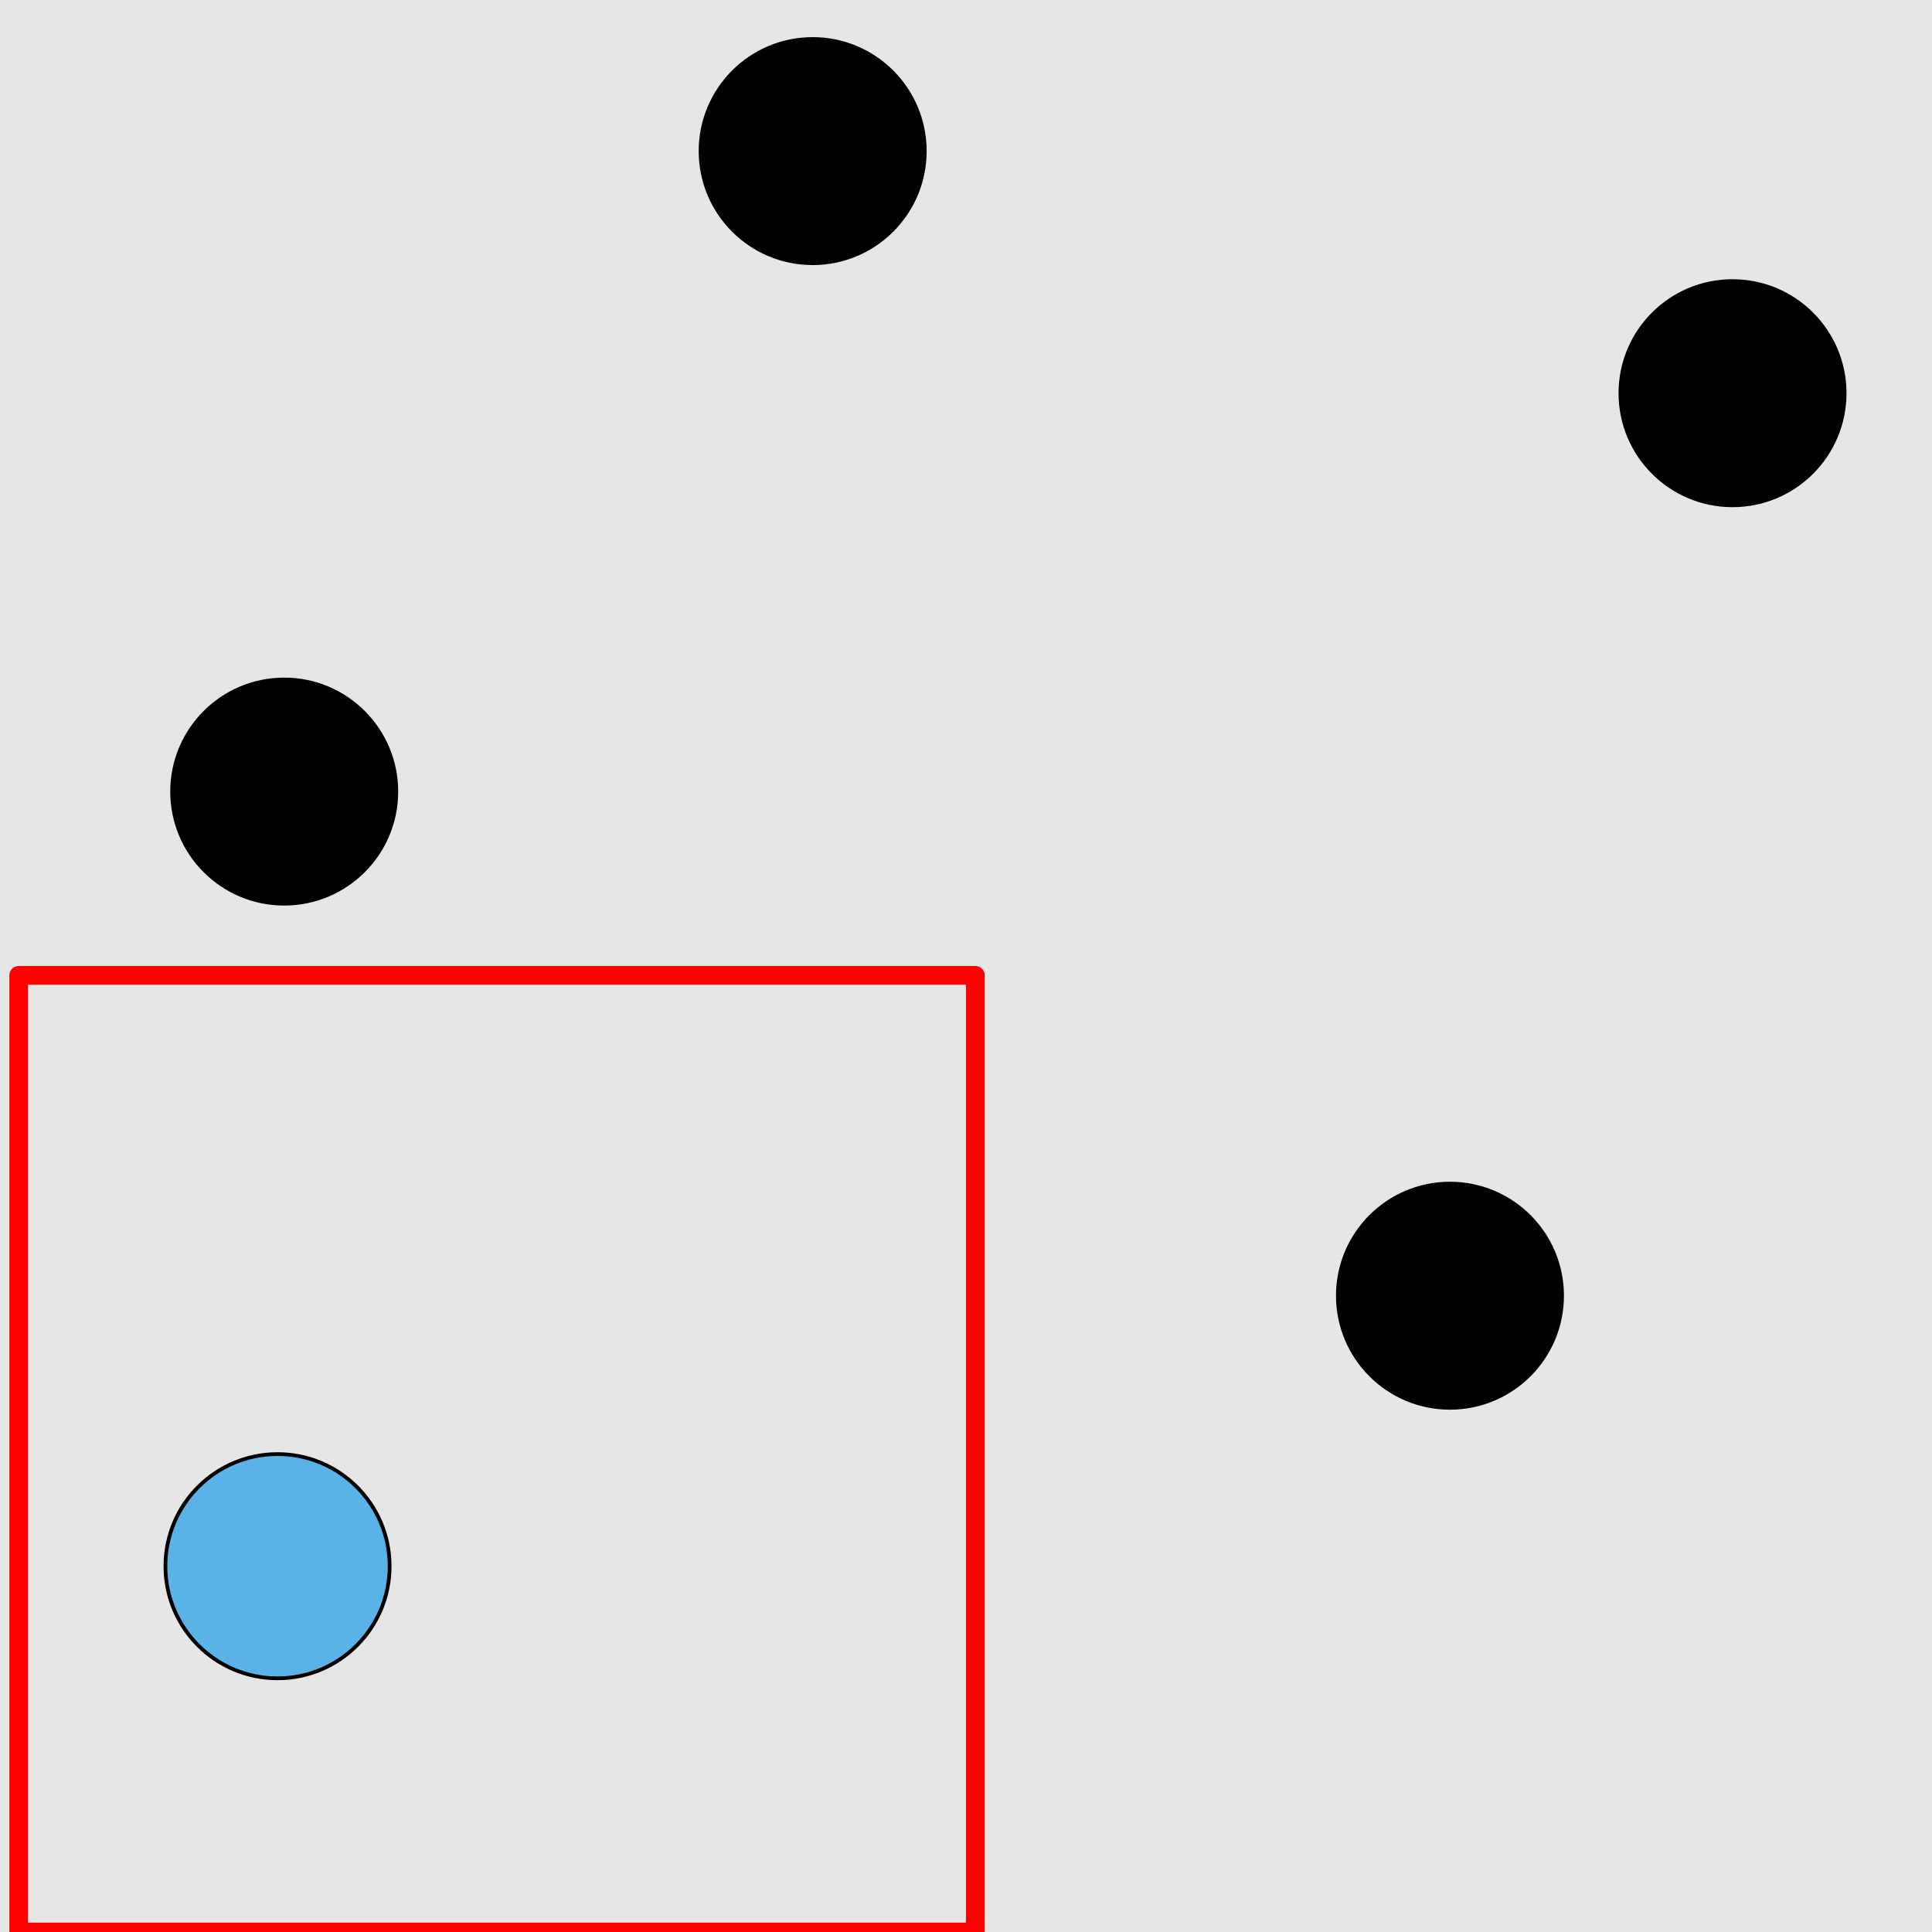 <?xml version="1.0" encoding="UTF-8"?>
<svg xmlns="http://www.w3.org/2000/svg" xmlns:xlink="http://www.w3.org/1999/xlink" width="517pt" height="517pt" viewBox="0 0 517 517" version="1.1">
<g id="surface8406">
<rect x="0" y="0" width="517" height="517" style="fill:rgb(90%,90%,90%);fill-opacity:1;stroke:none;"/>
<path style="fill:none;stroke-width:5;stroke-linecap:butt;stroke-linejoin:round;stroke:rgb(100%,0%,0%);stroke-opacity:1;stroke-miterlimit:10;" d="M 5 261 L 261 261 L 261 517 L 5 517 Z M 5 261 "/>
<path style="fill-rule:nonzero;fill:rgb(35%,70%,90%);fill-opacity:1;stroke-width:1;stroke-linecap:butt;stroke-linejoin:round;stroke:rgb(0%,0%,0%);stroke-opacity:1;stroke-miterlimit:10;" d="M 104.266 419.113 C 104.266 435.68 90.832 449.113 74.266 449.113 C 57.695 449.113 44.266 435.68 44.266 419.113 C 44.266 402.543 57.695 389.113 74.266 389.113 C 90.832 389.113 104.266 402.543 104.266 419.113 "/>
<path style="fill-rule:nonzero;fill:rgb(0%,0%,0%);fill-opacity:1;stroke-width:1;stroke-linecap:butt;stroke-linejoin:round;stroke:rgb(0%,0%,0%);stroke-opacity:1;stroke-miterlimit:10;" d="M 106.055 211.828 C 106.055 228.398 92.621 241.828 76.055 241.828 C 59.484 241.828 46.055 228.398 46.055 211.828 C 46.055 195.262 59.484 181.828 76.055 181.828 C 92.621 181.828 106.055 195.262 106.055 211.828 "/>
<path style="fill-rule:nonzero;fill:rgb(0%,0%,0%);fill-opacity:1;stroke-width:1;stroke-linecap:butt;stroke-linejoin:round;stroke:rgb(0%,0%,0%);stroke-opacity:1;stroke-miterlimit:10;" d="M 247.469 40.434 C 247.469 57 234.039 70.434 217.469 70.434 C 200.902 70.434 187.469 57 187.469 40.434 C 187.469 23.863 200.902 10.434 217.469 10.434 C 234.039 10.434 247.469 23.863 247.469 40.434 "/>
<path style="fill-rule:nonzero;fill:rgb(0%,0%,0%);fill-opacity:1;stroke-width:1;stroke-linecap:butt;stroke-linejoin:round;stroke:rgb(0%,0%,0%);stroke-opacity:1;stroke-miterlimit:10;" d="M 493.621 105.219 C 493.621 121.785 480.191 135.219 463.621 135.219 C 447.055 135.219 433.621 121.785 433.621 105.219 C 433.621 88.648 447.055 75.219 463.621 75.219 C 480.191 75.219 493.621 88.648 493.621 105.219 "/>
<path style="fill-rule:nonzero;fill:rgb(0%,0%,0%);fill-opacity:1;stroke-width:1;stroke-linecap:butt;stroke-linejoin:round;stroke:rgb(0%,0%,0%);stroke-opacity:1;stroke-miterlimit:10;" d="M 418.008 346.73 C 418.008 363.297 404.578 376.73 388.008 376.73 C 371.441 376.73 358.008 363.297 358.008 346.73 C 358.008 330.16 371.441 316.73 388.008 316.73 C 404.578 316.73 418.008 330.16 418.008 346.73 "/>
</g>
</svg>
